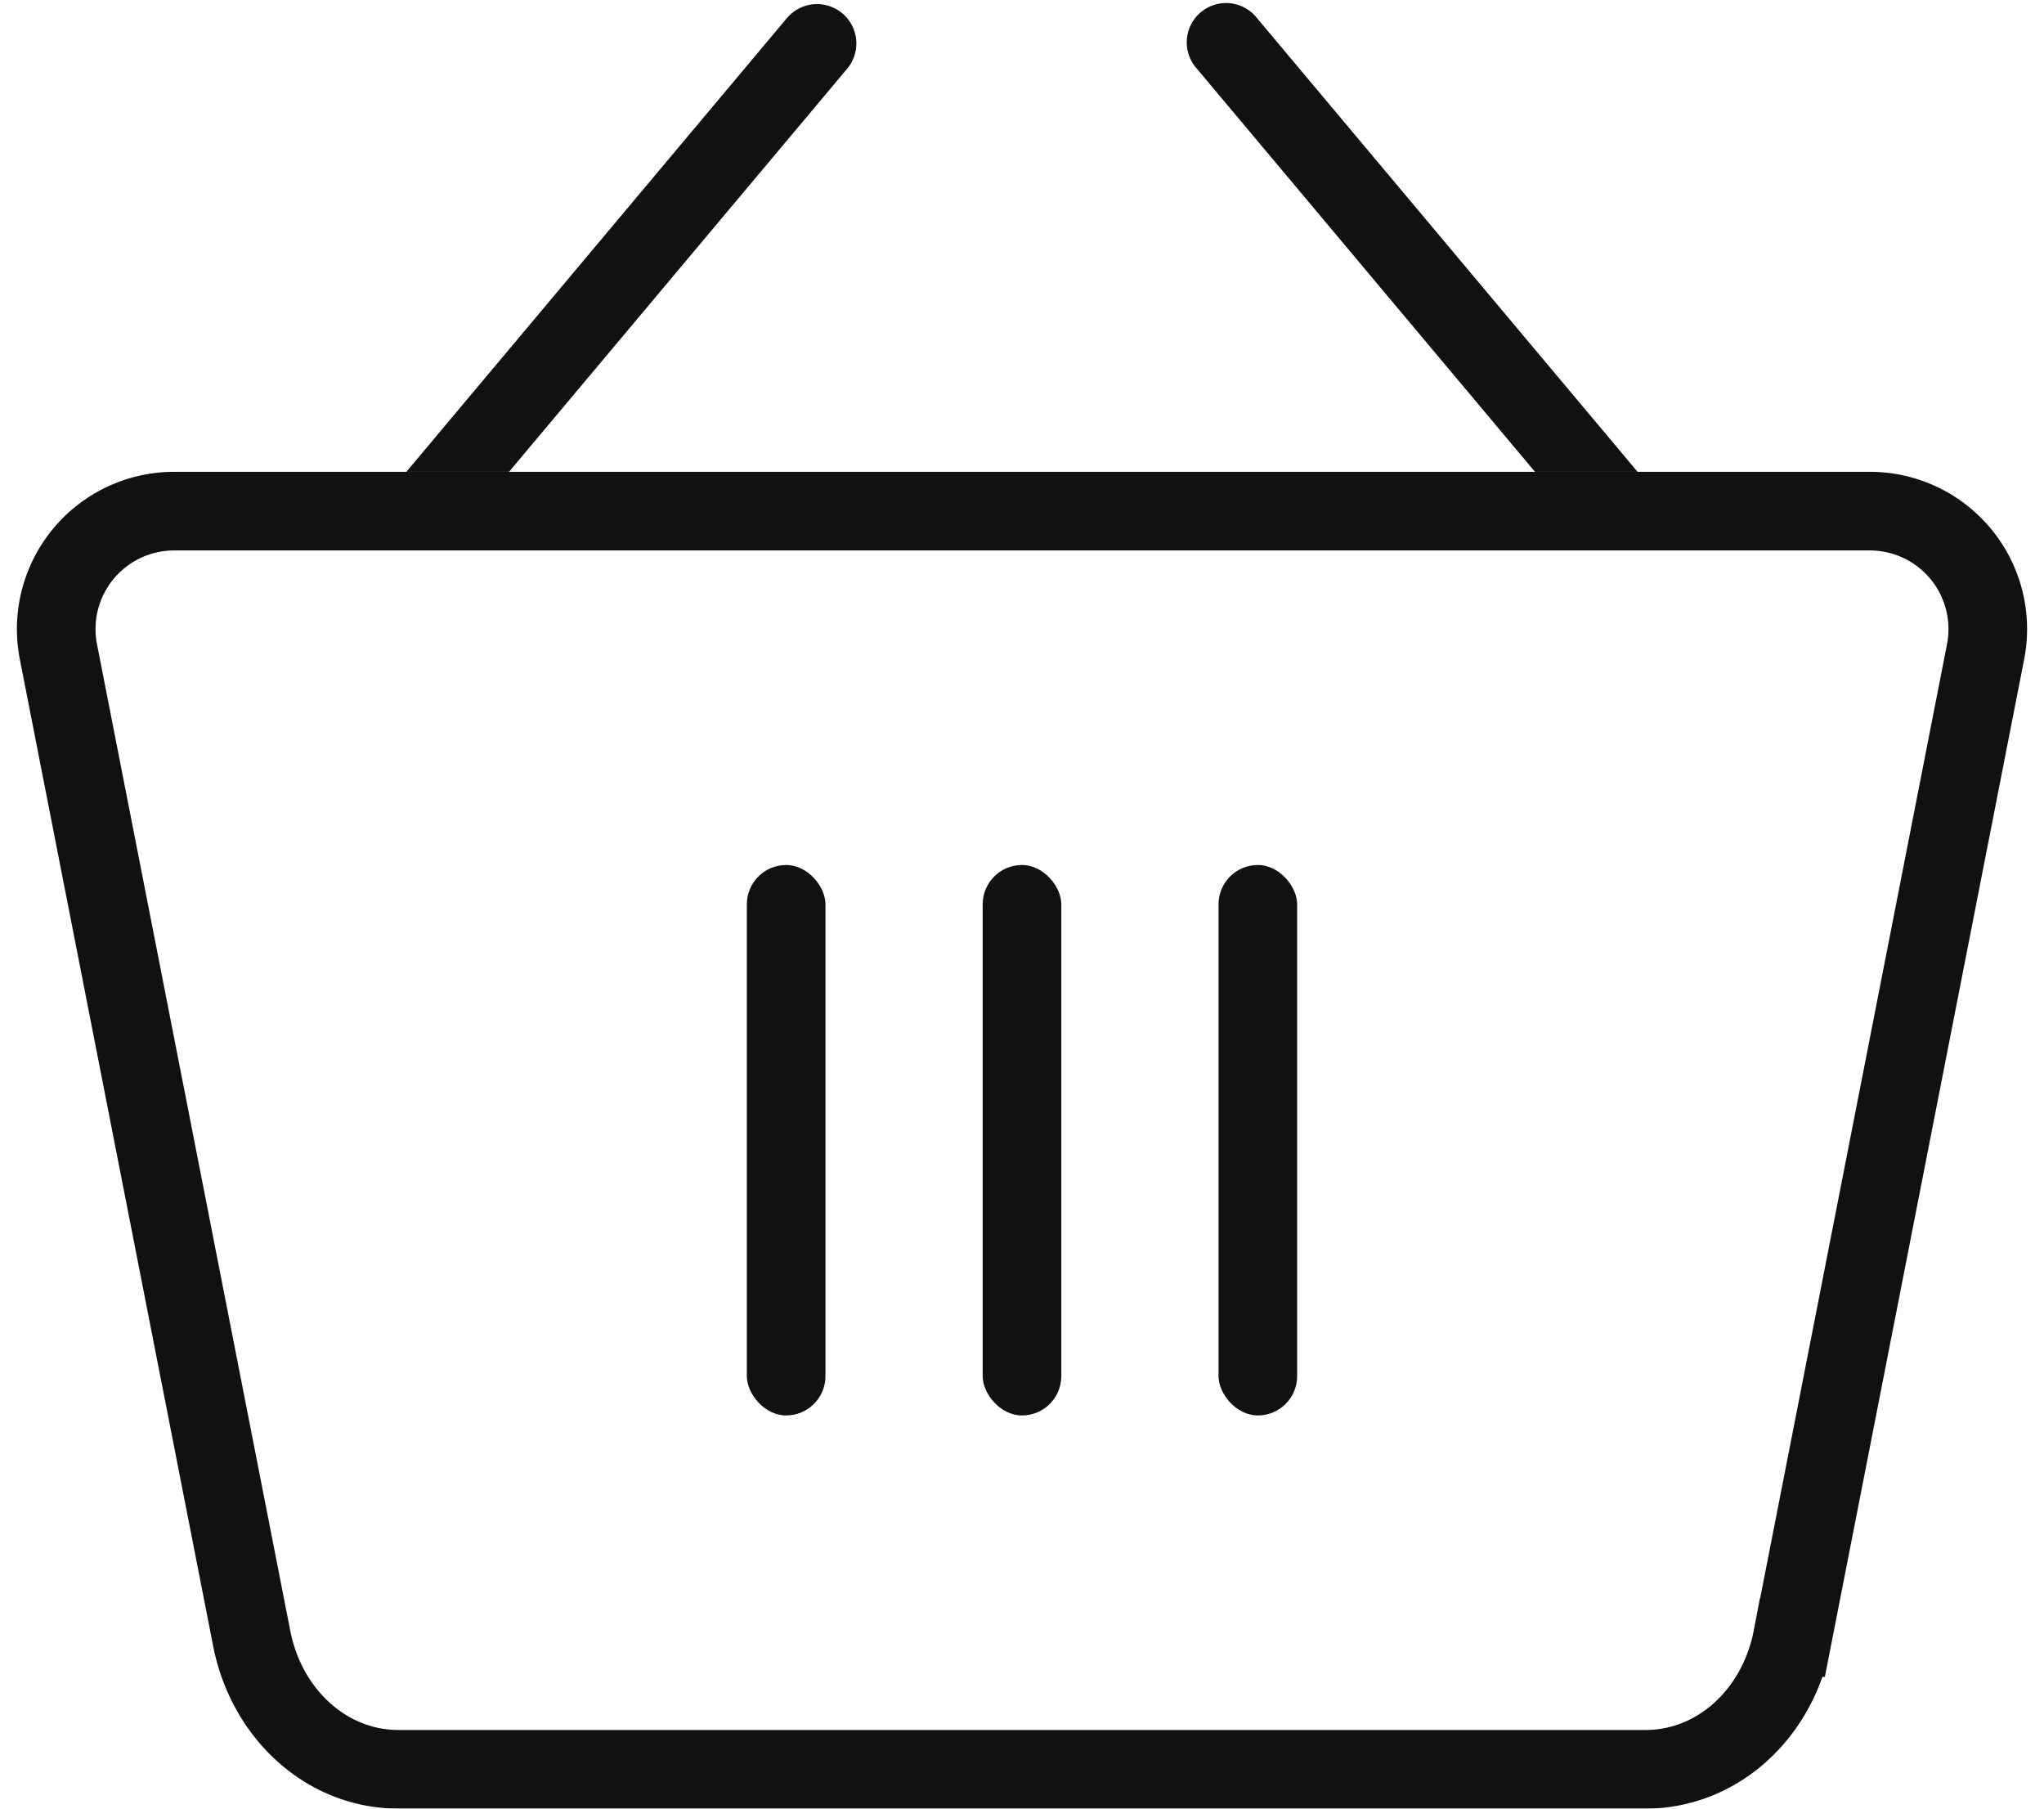 <svg xmlns="http://www.w3.org/2000/svg" xmlns:xlink="http://www.w3.org/1999/xlink" width="26" height="23" viewBox="0 0 26 23">
    <defs>
        <path id="a" d="M0 0h44v44H0z"/>
    </defs>
    <g fill="none" fill-rule="evenodd" transform="translate(-9 -10)">
        <mask id="b" fill="#fff">
            <use xlink:href="#a"/>
        </mask>
        <g mask="url(#b)">
            <path fill="#111" d="M29.83 16h-1.305l-4.3-5.126a.5.5 0 1 1 .765-.643L29.83 16zM15.475 16h-1.306l4.84-5.769a.5.5 0 0 1 .767.643L15.475 16z"/>
            <path stroke="#111" d="M31.8 30.825c-.185.967-.95 1.675-1.87 1.675H14.07c-.92 0-1.685-.709-1.87-1.674L9.743 18.288a1.5 1.5 0 0 1 1.472-1.788h21.57a1.5 1.5 0 0 1 1.472 1.788l-2.456 12.537z"/>
            <g fill="#111" transform="translate(18.5 21)">
                <rect width="1" height="7" rx=".5"/>
                <rect width="1" height="7" x="6" rx=".5"/>
                <rect width="1" height="7" x="3" rx=".5"/>
            </g>
        </g>
    </g>
</svg>
